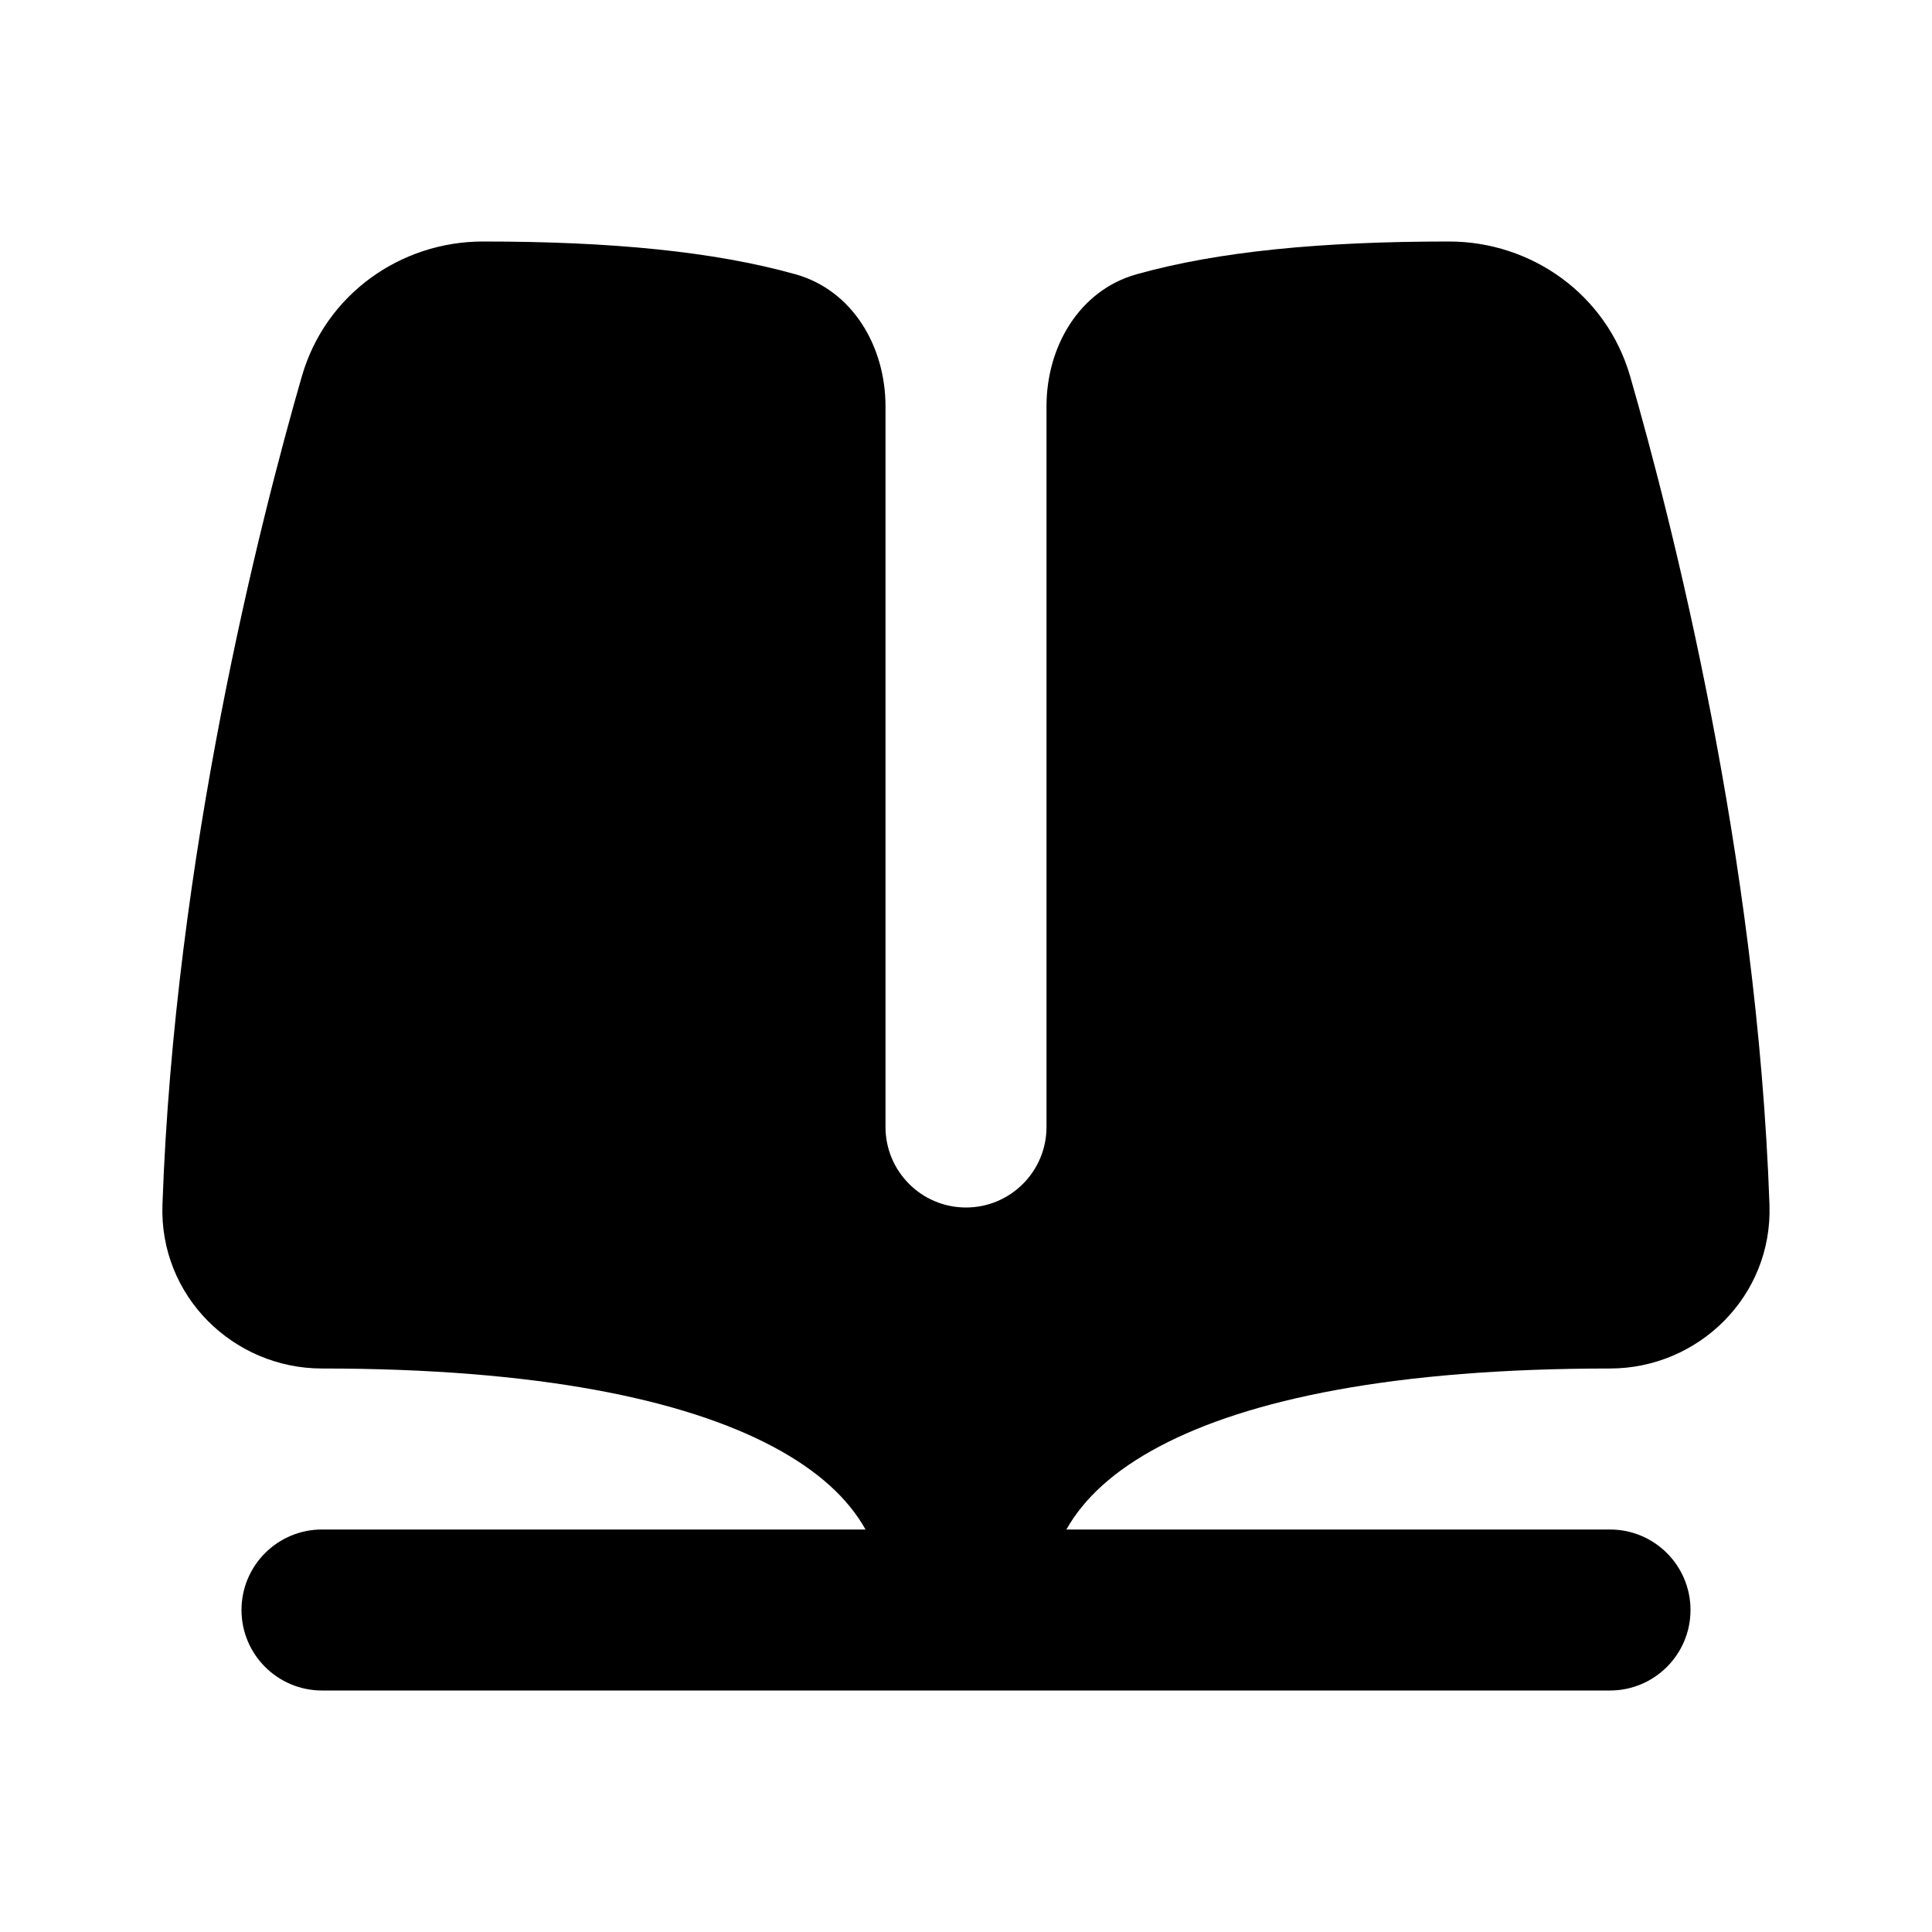 <svg width="24" height="24" viewBox="0 0 24 24" fill="none" xmlns="http://www.w3.org/2000/svg">
<path d="M9.881 3.407C10.594 3.607 11 4.307 11 5.047V14C11 14.552 11.448 15 12 15C12.552 15 13 14.552 13 14V5.047C13 4.307 13.406 3.607 14.119 3.407C15.132 3.123 16.413 3 18 3C19.022 3 19.957 3.655 20.251 4.677C20.774 6.493 21.829 10.631 21.981 14.965C22.021 16.105 21.095 17 20 17C17.316 17 15.507 17.384 14.405 17.967C13.831 18.271 13.463 18.617 13.247 19H20C20.552 19 21 19.448 21 20C21 20.552 20.552 21 20 21H4C3.448 21 3 20.552 3 20C3 19.448 3.448 19 4 19H10.752C10.537 18.617 10.168 18.271 9.595 17.967C8.493 17.384 6.684 17 4 17C2.904 17 1.978 16.105 2.018 14.965C2.171 10.631 3.226 6.493 3.749 4.677C4.043 3.655 4.978 3 6 3C7.587 3 8.867 3.123 9.881 3.407Z" fill="black"/>
</svg>
